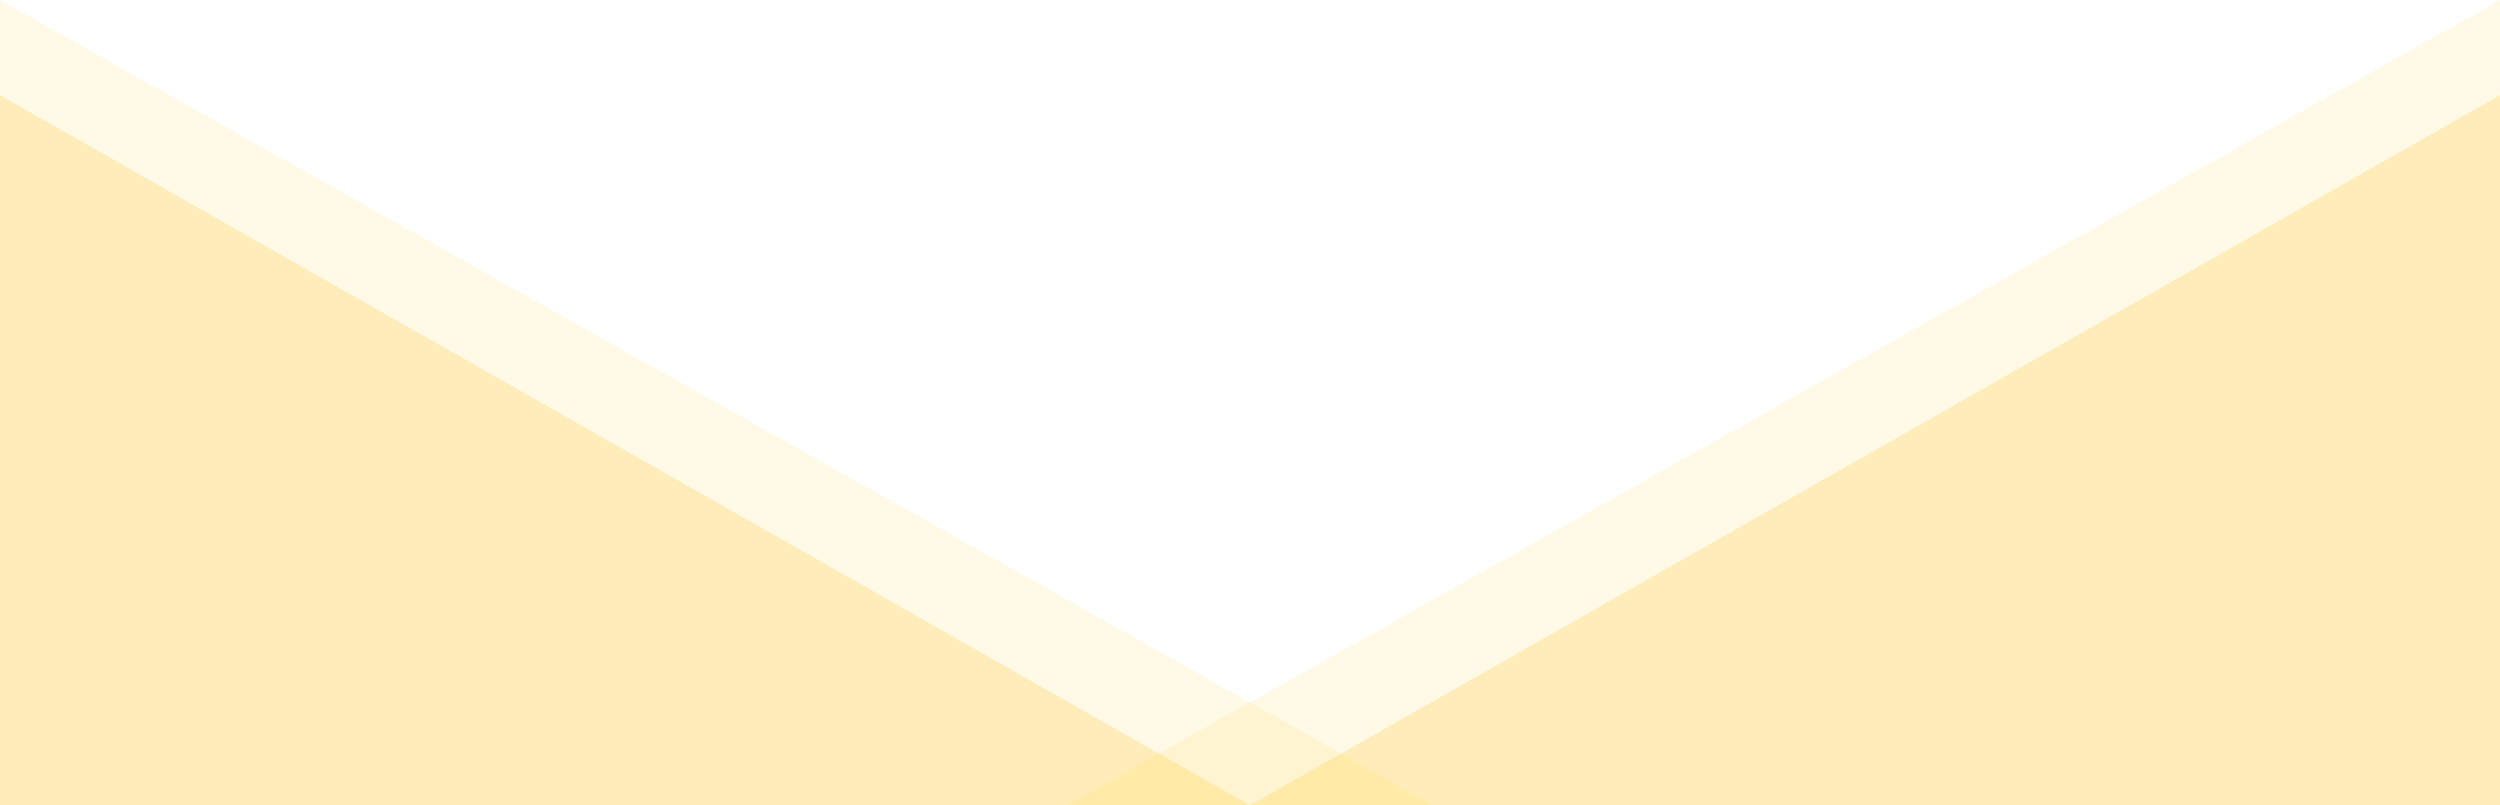 <?xml version="1.0" encoding="utf-8"?>
<!-- Generator: Adobe Illustrator 23.1.1, SVG Export Plug-In . SVG Version: 6.00 Build 0)  -->
<svg version="1.1" id="Layer_1" xmlns="http://www.w3.org/2000/svg" xmlns:xlink="http://www.w3.org/1999/xlink" x="0px" y="0px"
	 viewBox="0 0 1366 440" style="enable-background:new 0 0 1366 440;" xml:space="preserve">
<style type="text/css">
	.st0{opacity:0.12;fill:#FFCC2A;enable-background:new    ;}
	.st1{opacity:0.239;fill:#FFCC2A;enable-background:new    ;}
</style>
<g transform="translate(1366 1208) rotate(180)">
	<path class="st0" d="M0,1208l783-440H0V1208z"/>
	<path class="st0" d="M1366,1208L583,768h783V1208z"/>
	<path class="st1" d="M0,1156l683-388H0V1156z"/>
	<path class="st1" d="M1366,1156L683,768h683V1156z"/>
</g>
</svg>
